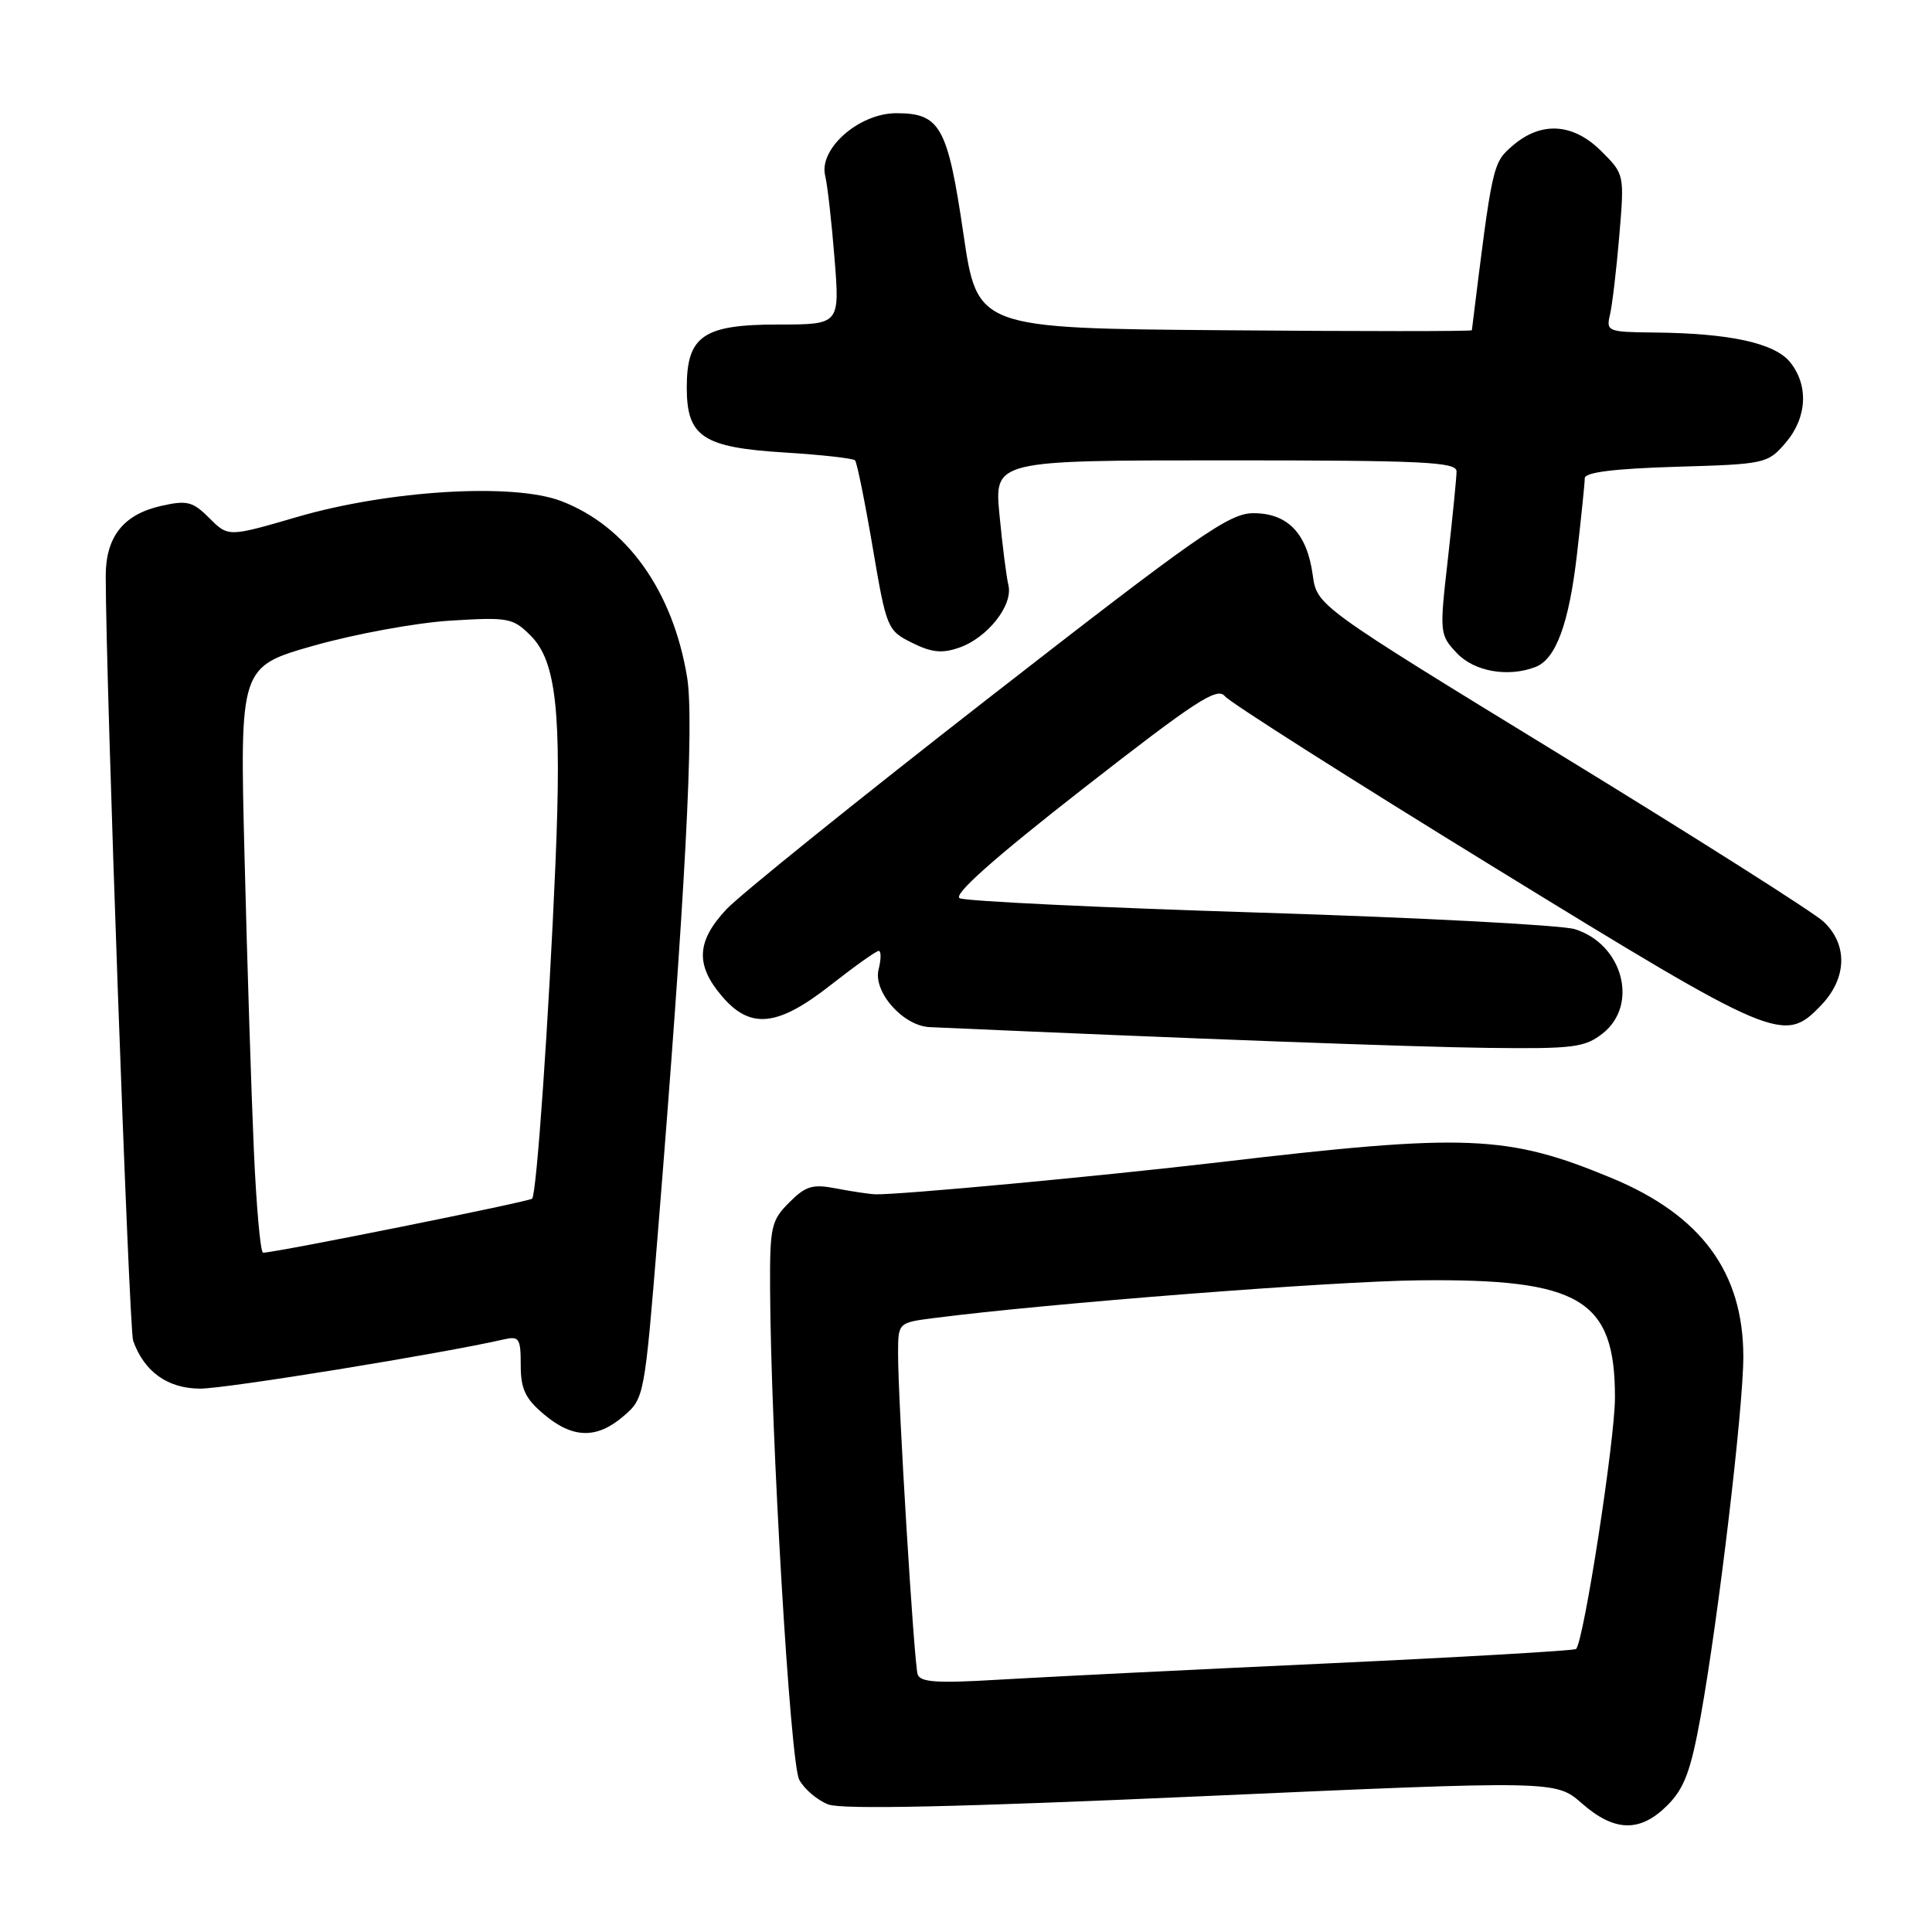 <?xml version="1.0" encoding="UTF-8" standalone="no"?>
<!DOCTYPE svg PUBLIC "-//W3C//DTD SVG 1.1//EN" "http://www.w3.org/Graphics/SVG/1.1/DTD/svg11.dtd" >
<svg xmlns="http://www.w3.org/2000/svg" xmlns:xlink="http://www.w3.org/1999/xlink" version="1.1" viewBox="0 0 256 256">
 <g >
 <path fill="currentColor"
d=" M 220.93 239.22 C 223.17 236.98 224.03 234.70 225.34 227.47 C 227.68 214.55 231.00 186.60 231.00 179.78 C 231.00 168.59 225.43 161.03 213.56 156.10 C 199.74 150.36 194.36 150.14 161.50 154.01 C 145.82 155.85 118.97 158.35 116.00 158.25 C 115.17 158.22 112.85 157.87 110.82 157.48 C 107.68 156.87 106.77 157.13 104.57 159.34 C 102.19 161.72 102.00 162.56 102.04 170.70 C 102.13 190.01 104.71 233.60 105.90 235.82 C 106.57 237.07 108.31 238.55 109.76 239.10 C 111.58 239.79 126.90 239.45 159.27 238.01 C 206.14 235.92 206.14 235.92 209.61 238.96 C 213.93 242.75 217.32 242.83 220.93 239.22 Z  M 82.64 187.63 C 85.37 185.29 85.41 185.06 87.17 163.38 C 90.80 118.63 92.01 95.69 91.05 89.77 C 89.17 78.29 83.05 69.71 74.35 66.39 C 67.99 63.96 51.51 64.96 39.38 68.50 C 30.25 71.16 30.25 71.16 27.75 68.66 C 25.54 66.45 24.80 66.26 21.37 67.03 C 16.34 68.16 14.00 71.13 14.01 76.36 C 14.02 90.34 17.10 176.13 17.64 177.65 C 19.10 181.77 22.23 184.00 26.54 184.00 C 29.98 184.00 58.44 179.38 66.75 177.48 C 68.79 177.01 69.00 177.33 69.00 180.89 C 69.00 184.05 69.60 185.33 72.08 187.41 C 75.90 190.63 79.08 190.70 82.64 187.63 Z  M 212.37 136.93 C 217.18 133.14 215.03 125.09 208.67 123.12 C 206.93 122.58 188.18 121.59 167.00 120.93 C 145.82 120.27 127.90 119.41 127.16 119.02 C 126.27 118.55 131.68 113.74 143.46 104.54 C 158.43 92.86 161.29 90.99 162.30 92.25 C 162.96 93.07 178.98 103.25 197.89 114.87 C 235.41 137.92 236.39 138.34 241.31 133.20 C 244.74 129.62 244.87 125.17 241.64 122.13 C 240.34 120.91 224.71 111.00 206.89 100.09 C 174.50 80.26 174.50 80.26 173.94 76.17 C 173.18 70.66 170.62 68.00 166.08 68.00 C 162.88 68.00 158.83 70.83 130.98 92.51 C 113.67 105.99 98.04 118.58 96.25 120.49 C 92.31 124.70 92.13 127.82 95.59 131.92 C 99.39 136.44 103.00 136.08 110.10 130.50 C 113.25 128.03 116.10 126.00 116.43 126.00 C 116.77 126.00 116.76 127.10 116.42 128.45 C 115.67 131.43 119.67 135.95 123.20 136.10 C 157.60 137.63 187.18 138.73 197.12 138.85 C 208.50 138.99 209.99 138.80 212.37 136.93 Z  M 203.46 88.38 C 206.17 87.34 207.91 82.60 208.97 73.34 C 209.53 68.48 209.99 63.98 209.99 63.36 C 210.00 62.58 213.89 62.10 222.09 61.85 C 233.90 61.51 234.23 61.43 236.59 58.69 C 239.45 55.36 239.69 51.08 237.19 47.98 C 235.13 45.45 229.18 44.15 219.14 44.06 C 213.07 44.00 212.81 43.90 213.32 41.75 C 213.62 40.51 214.18 35.81 214.56 31.30 C 215.25 23.11 215.25 23.09 212.20 20.05 C 208.47 16.31 204.23 16.04 200.46 19.28 C 197.77 21.59 197.76 21.64 195.03 43.76 C 195.01 43.91 180.26 43.91 162.25 43.76 C 129.50 43.50 129.50 43.50 127.66 31.00 C 125.57 16.77 124.59 15.00 118.77 15.00 C 113.83 15.00 108.47 19.71 109.34 23.28 C 109.64 24.50 110.20 29.44 110.58 34.25 C 111.28 43.00 111.28 43.00 103.14 43.00 C 93.19 43.00 91.00 44.50 91.00 51.35 C 91.00 57.88 93.13 59.29 103.97 59.96 C 108.85 60.26 113.04 60.73 113.30 61.00 C 113.55 61.27 114.60 66.45 115.63 72.50 C 117.46 83.26 117.57 83.54 120.84 85.17 C 123.43 86.46 124.83 86.61 127.09 85.82 C 130.86 84.51 134.26 80.19 133.62 77.54 C 133.35 76.42 132.82 72.24 132.44 68.25 C 131.74 61.00 131.74 61.00 162.37 61.00 C 188.60 61.00 193.00 61.21 193.00 62.46 C 193.00 63.27 192.48 68.46 191.86 74.00 C 190.73 83.90 190.75 84.10 193.03 86.53 C 195.33 88.98 199.81 89.78 203.46 88.38 Z  M 121.59 221.85 C 121.11 220.31 118.99 185.62 119.00 179.38 C 119.00 175.26 119.00 175.26 123.75 174.65 C 138.78 172.71 176.42 169.78 188.00 169.65 C 209.40 169.41 214.01 172.16 213.99 185.20 C 213.99 190.81 209.86 217.47 208.84 218.50 C 208.61 218.72 193.60 219.59 175.47 220.43 C 157.33 221.27 137.89 222.23 132.26 222.57 C 124.14 223.06 121.92 222.91 121.59 221.85 Z  M 33.63 152.25 C 33.30 144.69 32.74 127.21 32.40 113.42 C 31.77 88.34 31.77 88.34 41.62 85.54 C 47.03 84.01 55.14 82.52 59.64 82.24 C 67.37 81.76 67.96 81.87 70.32 84.23 C 73.71 87.62 74.45 94.41 73.60 114.44 C 72.72 135.03 71.11 158.23 70.51 158.83 C 70.10 159.23 36.59 165.97 34.86 165.99 C 34.51 166.00 33.96 159.81 33.63 152.25 Z "/>
</g>
</svg>